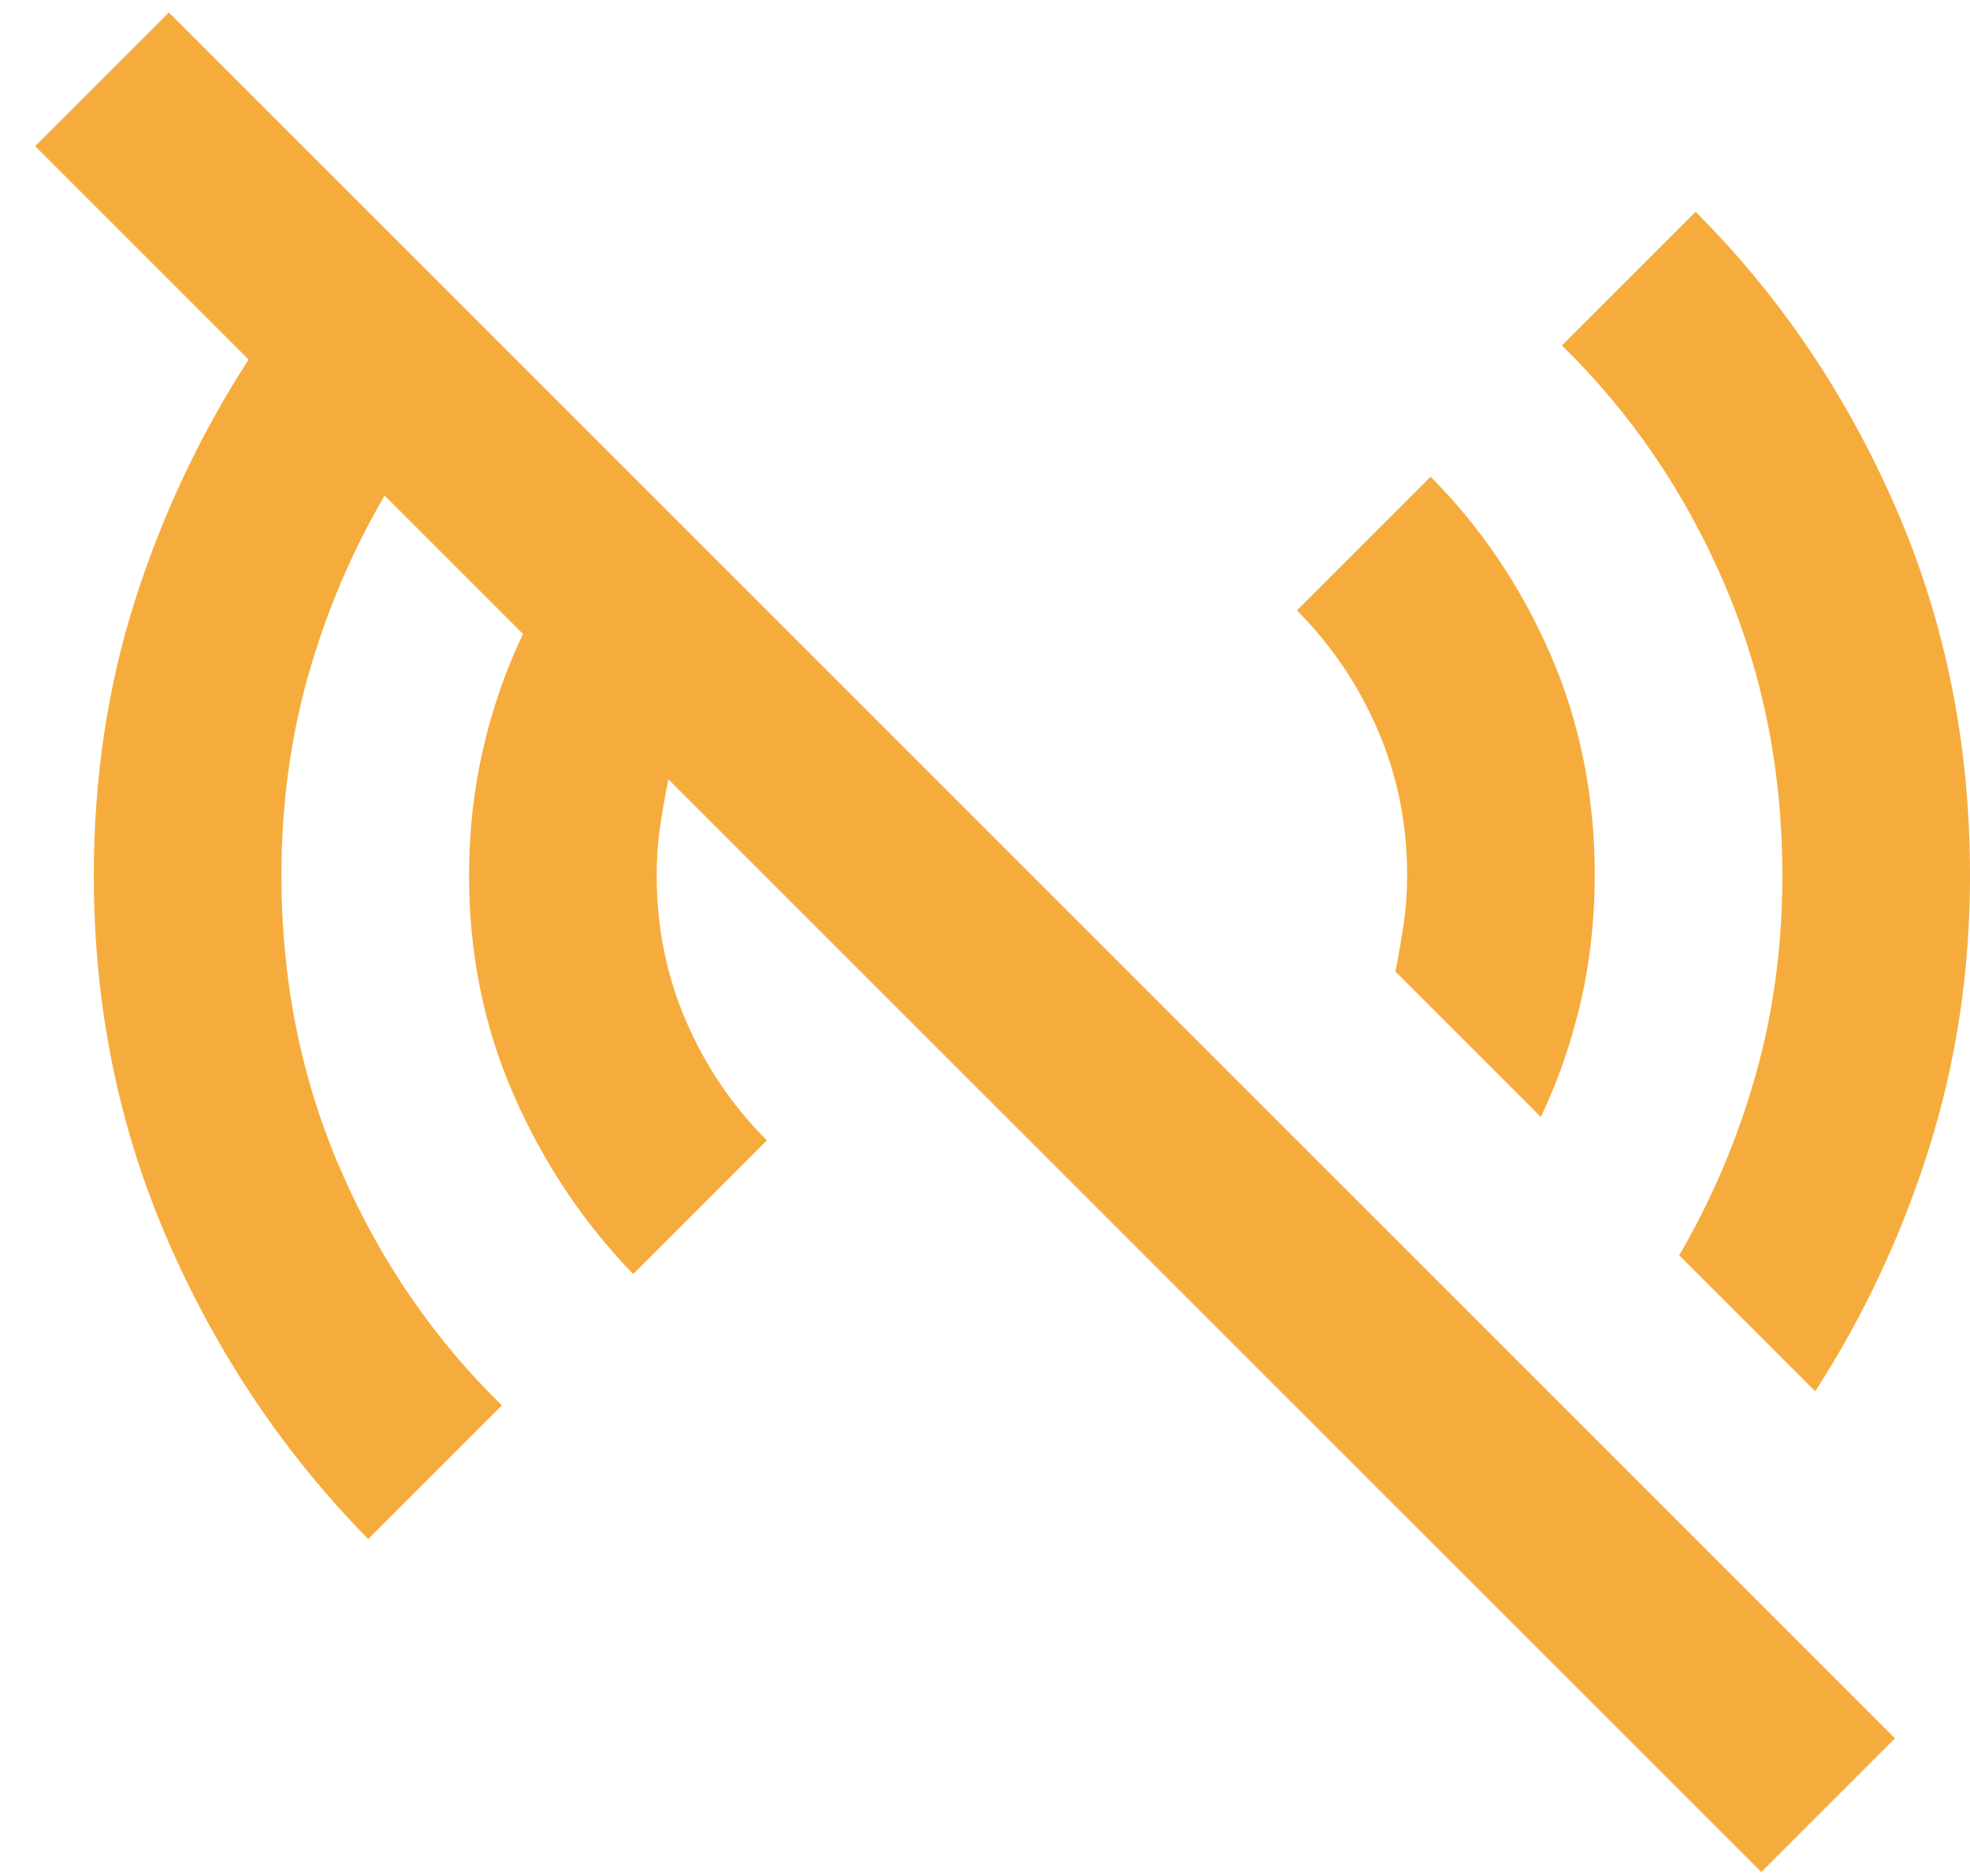 <svg width="21" height="20" viewBox="0 0 21 20" fill="none" xmlns="http://www.w3.org/2000/svg">
<path d="M18.775 19.958L7.125 8.308C7.092 8.475 7.062 8.642 7.037 8.808C7.012 8.975 7 9.15 7 9.333C7 9.883 7.104 10.4 7.312 10.883C7.521 11.367 7.808 11.792 8.175 12.158L6.75 13.583C6.217 13.033 5.792 12.396 5.475 11.671C5.158 10.946 5 10.167 5 9.333C5 8.867 5.05 8.417 5.15 7.983C5.25 7.55 5.392 7.142 5.575 6.758L4.1 5.283C3.75 5.883 3.479 6.521 3.287 7.196C3.096 7.871 3 8.583 3 9.333C3 10.45 3.208 11.492 3.625 12.458C4.042 13.425 4.617 14.267 5.35 14.983L3.925 16.408C3.025 15.492 2.312 14.429 1.787 13.221C1.262 12.012 1 10.717 1 9.333C1 8.3 1.146 7.325 1.437 6.408C1.729 5.492 2.133 4.633 2.65 3.833L0.375 1.558L1.8 0.133L20.2 18.533L18.775 19.958ZM19.35 14.833L17.9 13.383C18.25 12.783 18.521 12.146 18.712 11.471C18.904 10.796 19 10.083 19 9.333C19 8.217 18.791 7.175 18.375 6.208C17.958 5.242 17.383 4.4 16.65 3.683L18.075 2.258C18.975 3.158 19.687 4.212 20.212 5.421C20.737 6.629 21 7.933 21 9.333C21 10.35 20.854 11.321 20.562 12.246C20.271 13.171 19.866 14.033 19.35 14.833ZM16.425 11.908L14.875 10.358C14.908 10.192 14.937 10.025 14.962 9.858C14.987 9.692 15 9.517 15 9.333C15 8.783 14.896 8.267 14.687 7.783C14.479 7.3 14.191 6.875 13.825 6.508L15.25 5.083C15.783 5.617 16.208 6.246 16.525 6.971C16.841 7.696 17 8.483 17 9.333C17 9.8 16.95 10.25 16.85 10.683C16.75 11.117 16.608 11.525 16.425 11.908Z" fill="#F6AC3C"/>
</svg>
